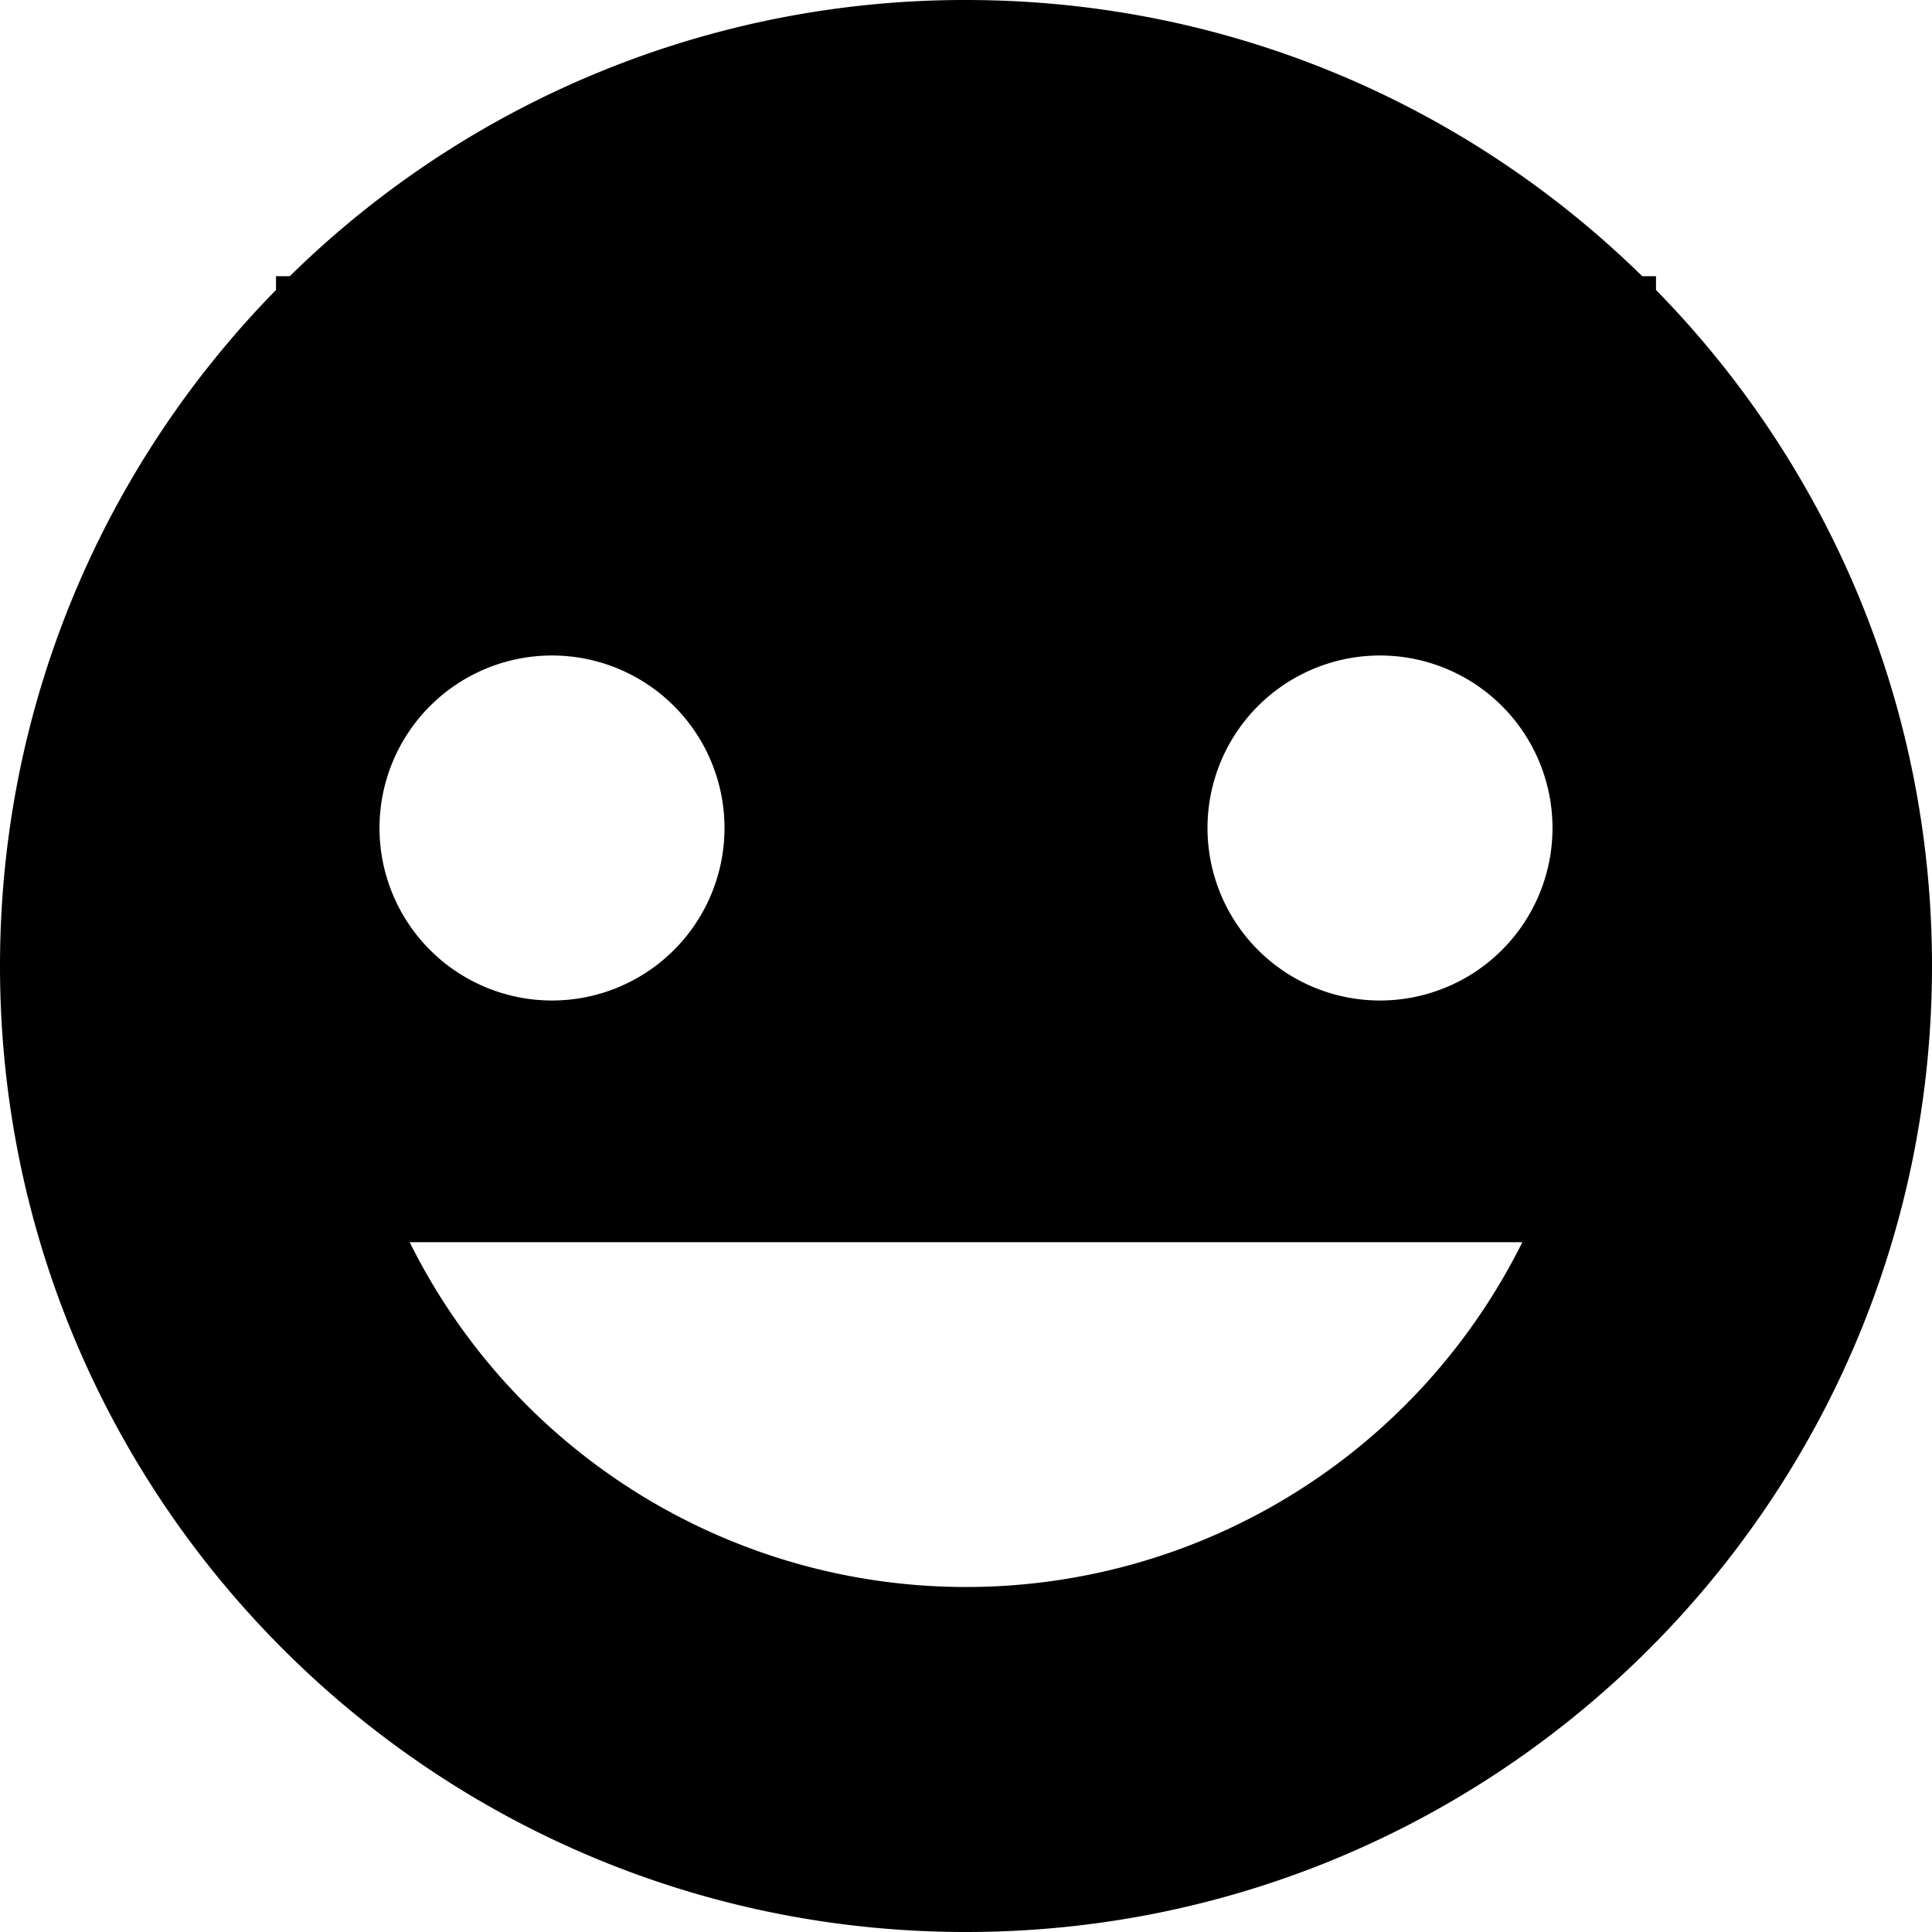 <svg xmlns="http://www.w3.org/2000/svg" viewBox="1.5 1.5 21 21"><g fill-rule="evenodd" id="emoji_people"><path d="M19.5 4.652c1.856 1.893 3 4.487 3 7.348 0 5.799-4.701 10.5-10.5 10.5S1.5 17.799 1.5 12c0-2.861 1.144-5.455 3-7.348v-.15h.15A10.466 10.466 0 0 1 12 1.5c2.862 0 5.456 1.145 7.35 3.002h.15v.15zm-1.453 10.35A6.75 6.75 0 0 1 12 18.75a6.75 6.75 0 0 1-6.047-3.748h12.094zM16.5 12.375a1.875 1.875 0 1 0 0-3.75 1.875 1.875 0 0 0 0 3.75zm-9 0a1.875 1.875 0 1 0 0-3.75 1.875 1.875 0 0 0 0 3.75z"/></g></svg>